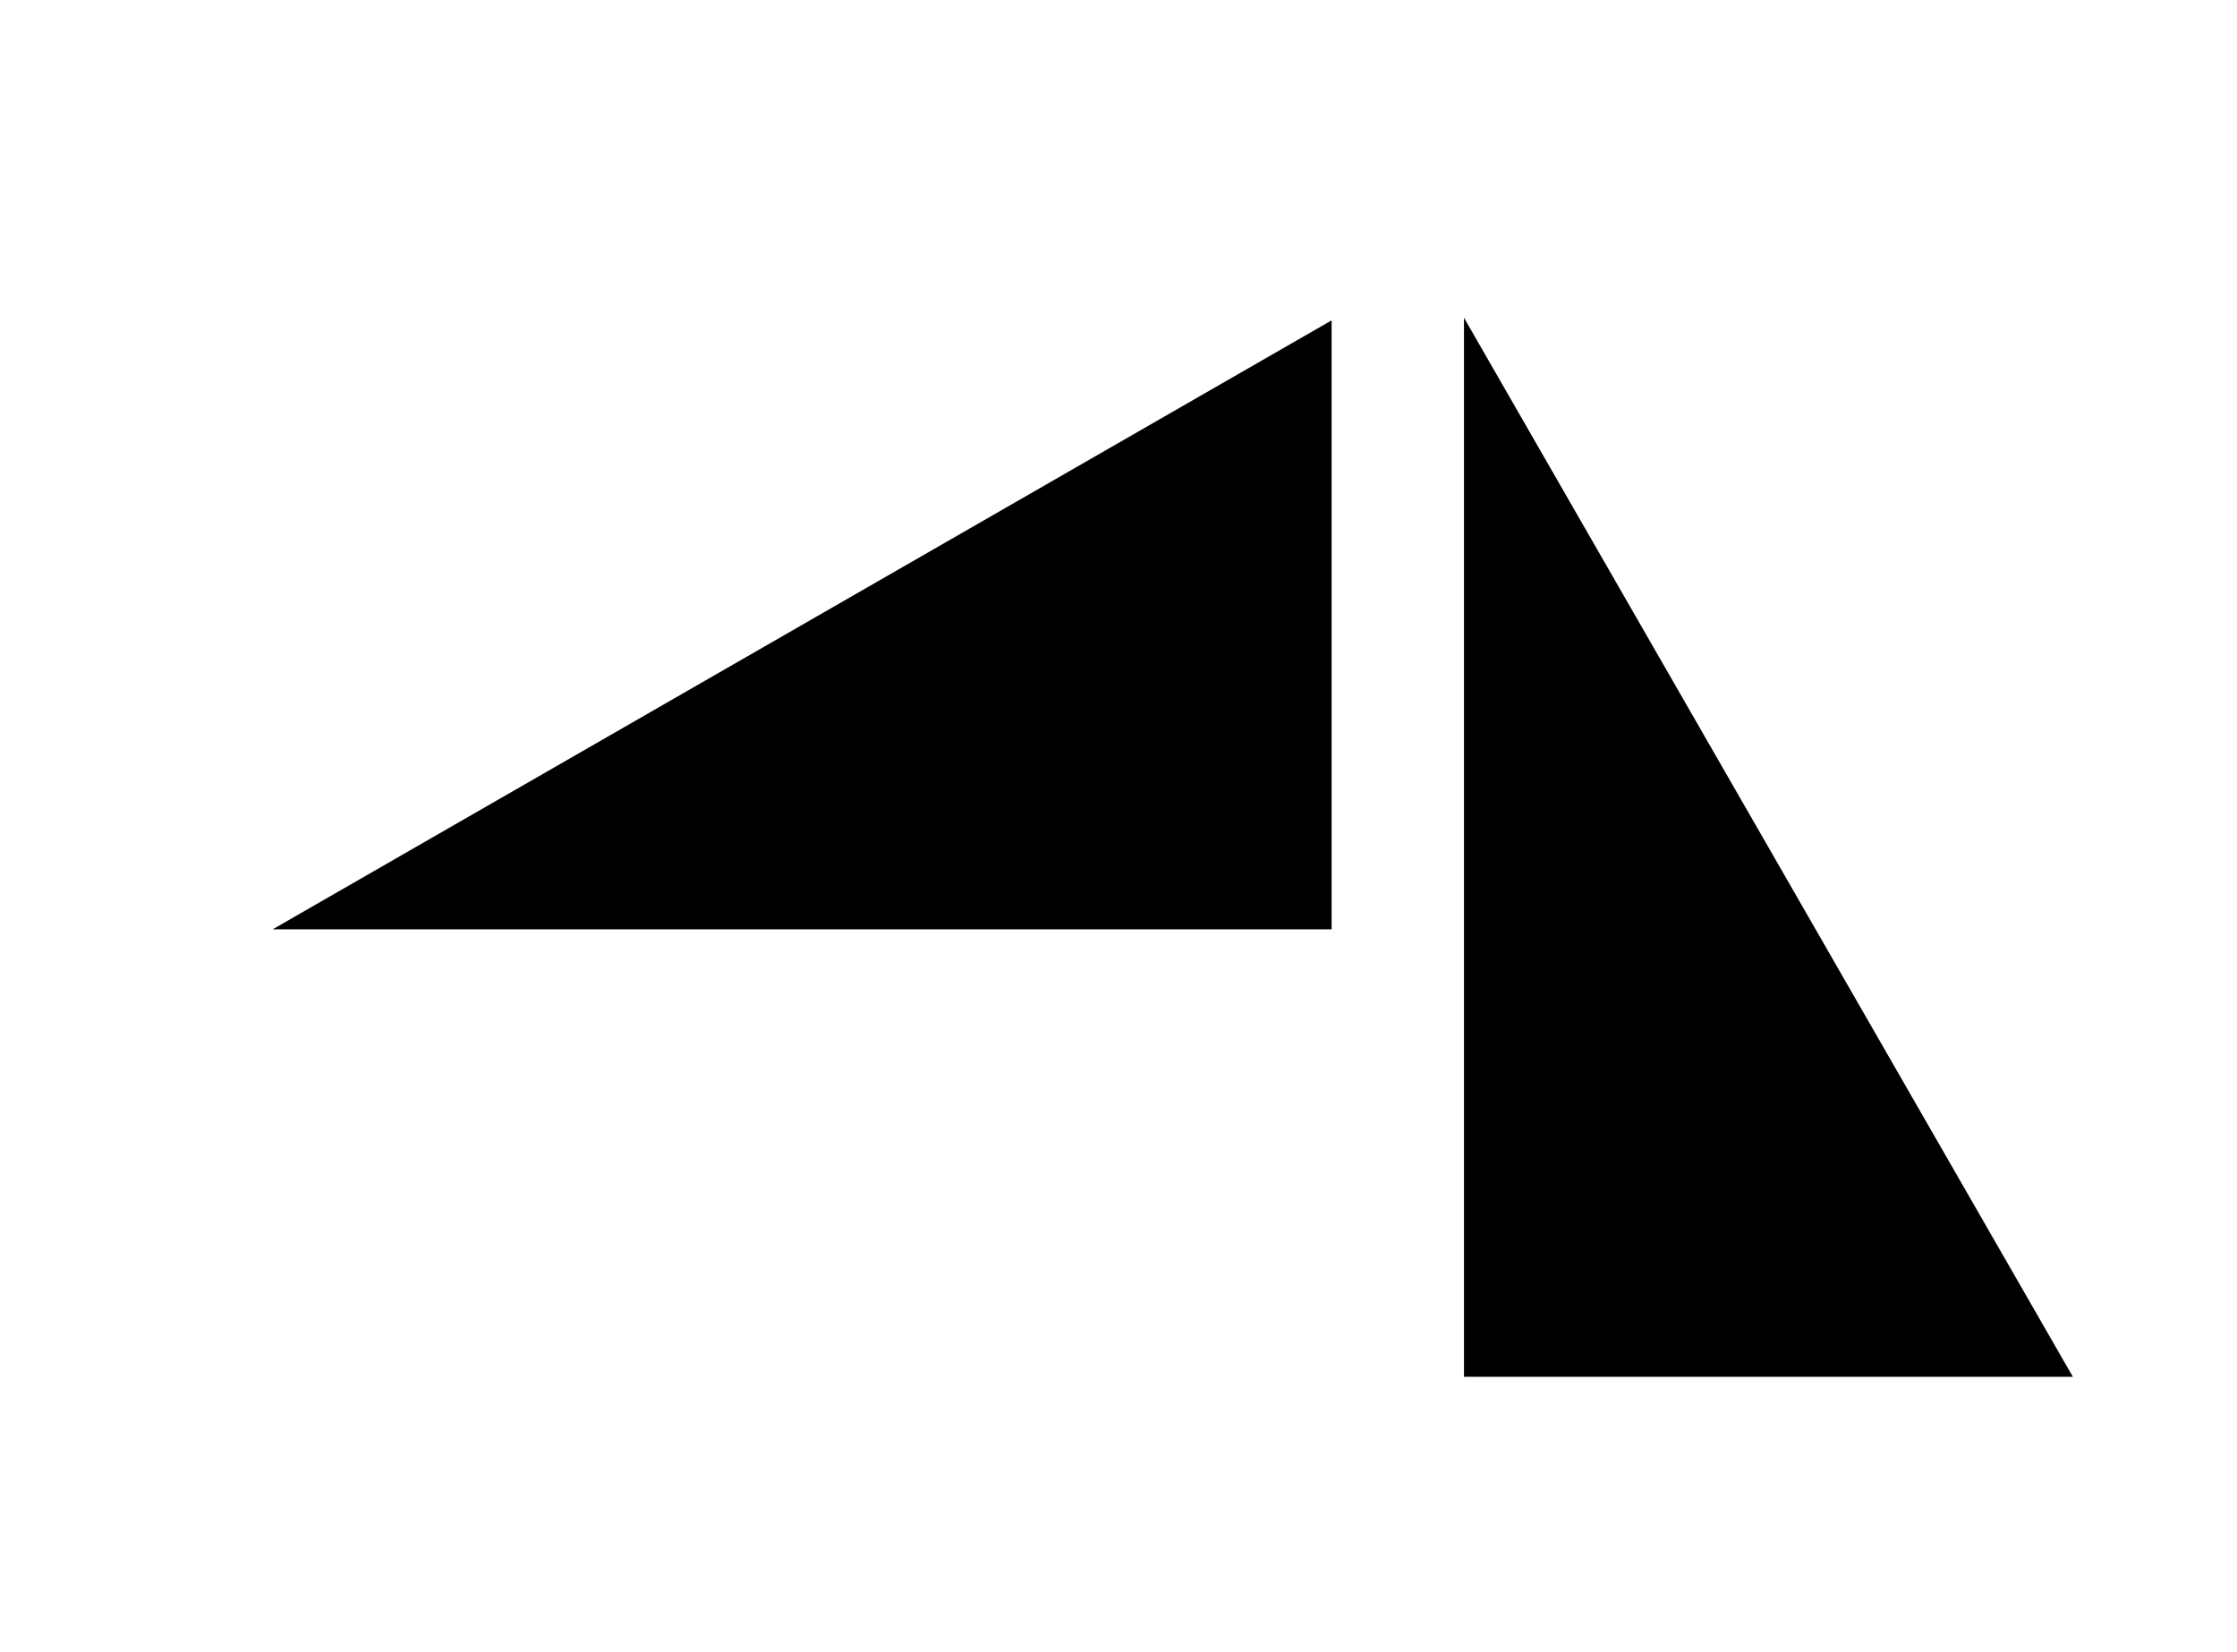 <?xml version="1.0" encoding="utf-8"?>
<!-- Generator: Adobe Illustrator 21.1.0, SVG Export Plug-In . SVG Version: 6.00 Build 0)  -->
<svg version="1.1" id="Layer_1" xmlns="http://www.w3.org/2000/svg" xmlns:xlink="http://www.w3.org/1999/xlink" x="0px" y="0px"
	 viewBox="0 0 84.5 62.4" style="enable-background:new 0 0 84.5 62.4;" xml:space="preserve">
<polygon points="50.3,12.1 50.3,35.1 10.3,35.1 "/>
<polygon points="78.3,52 55.3,52 55.3,12 "/>
</svg>
